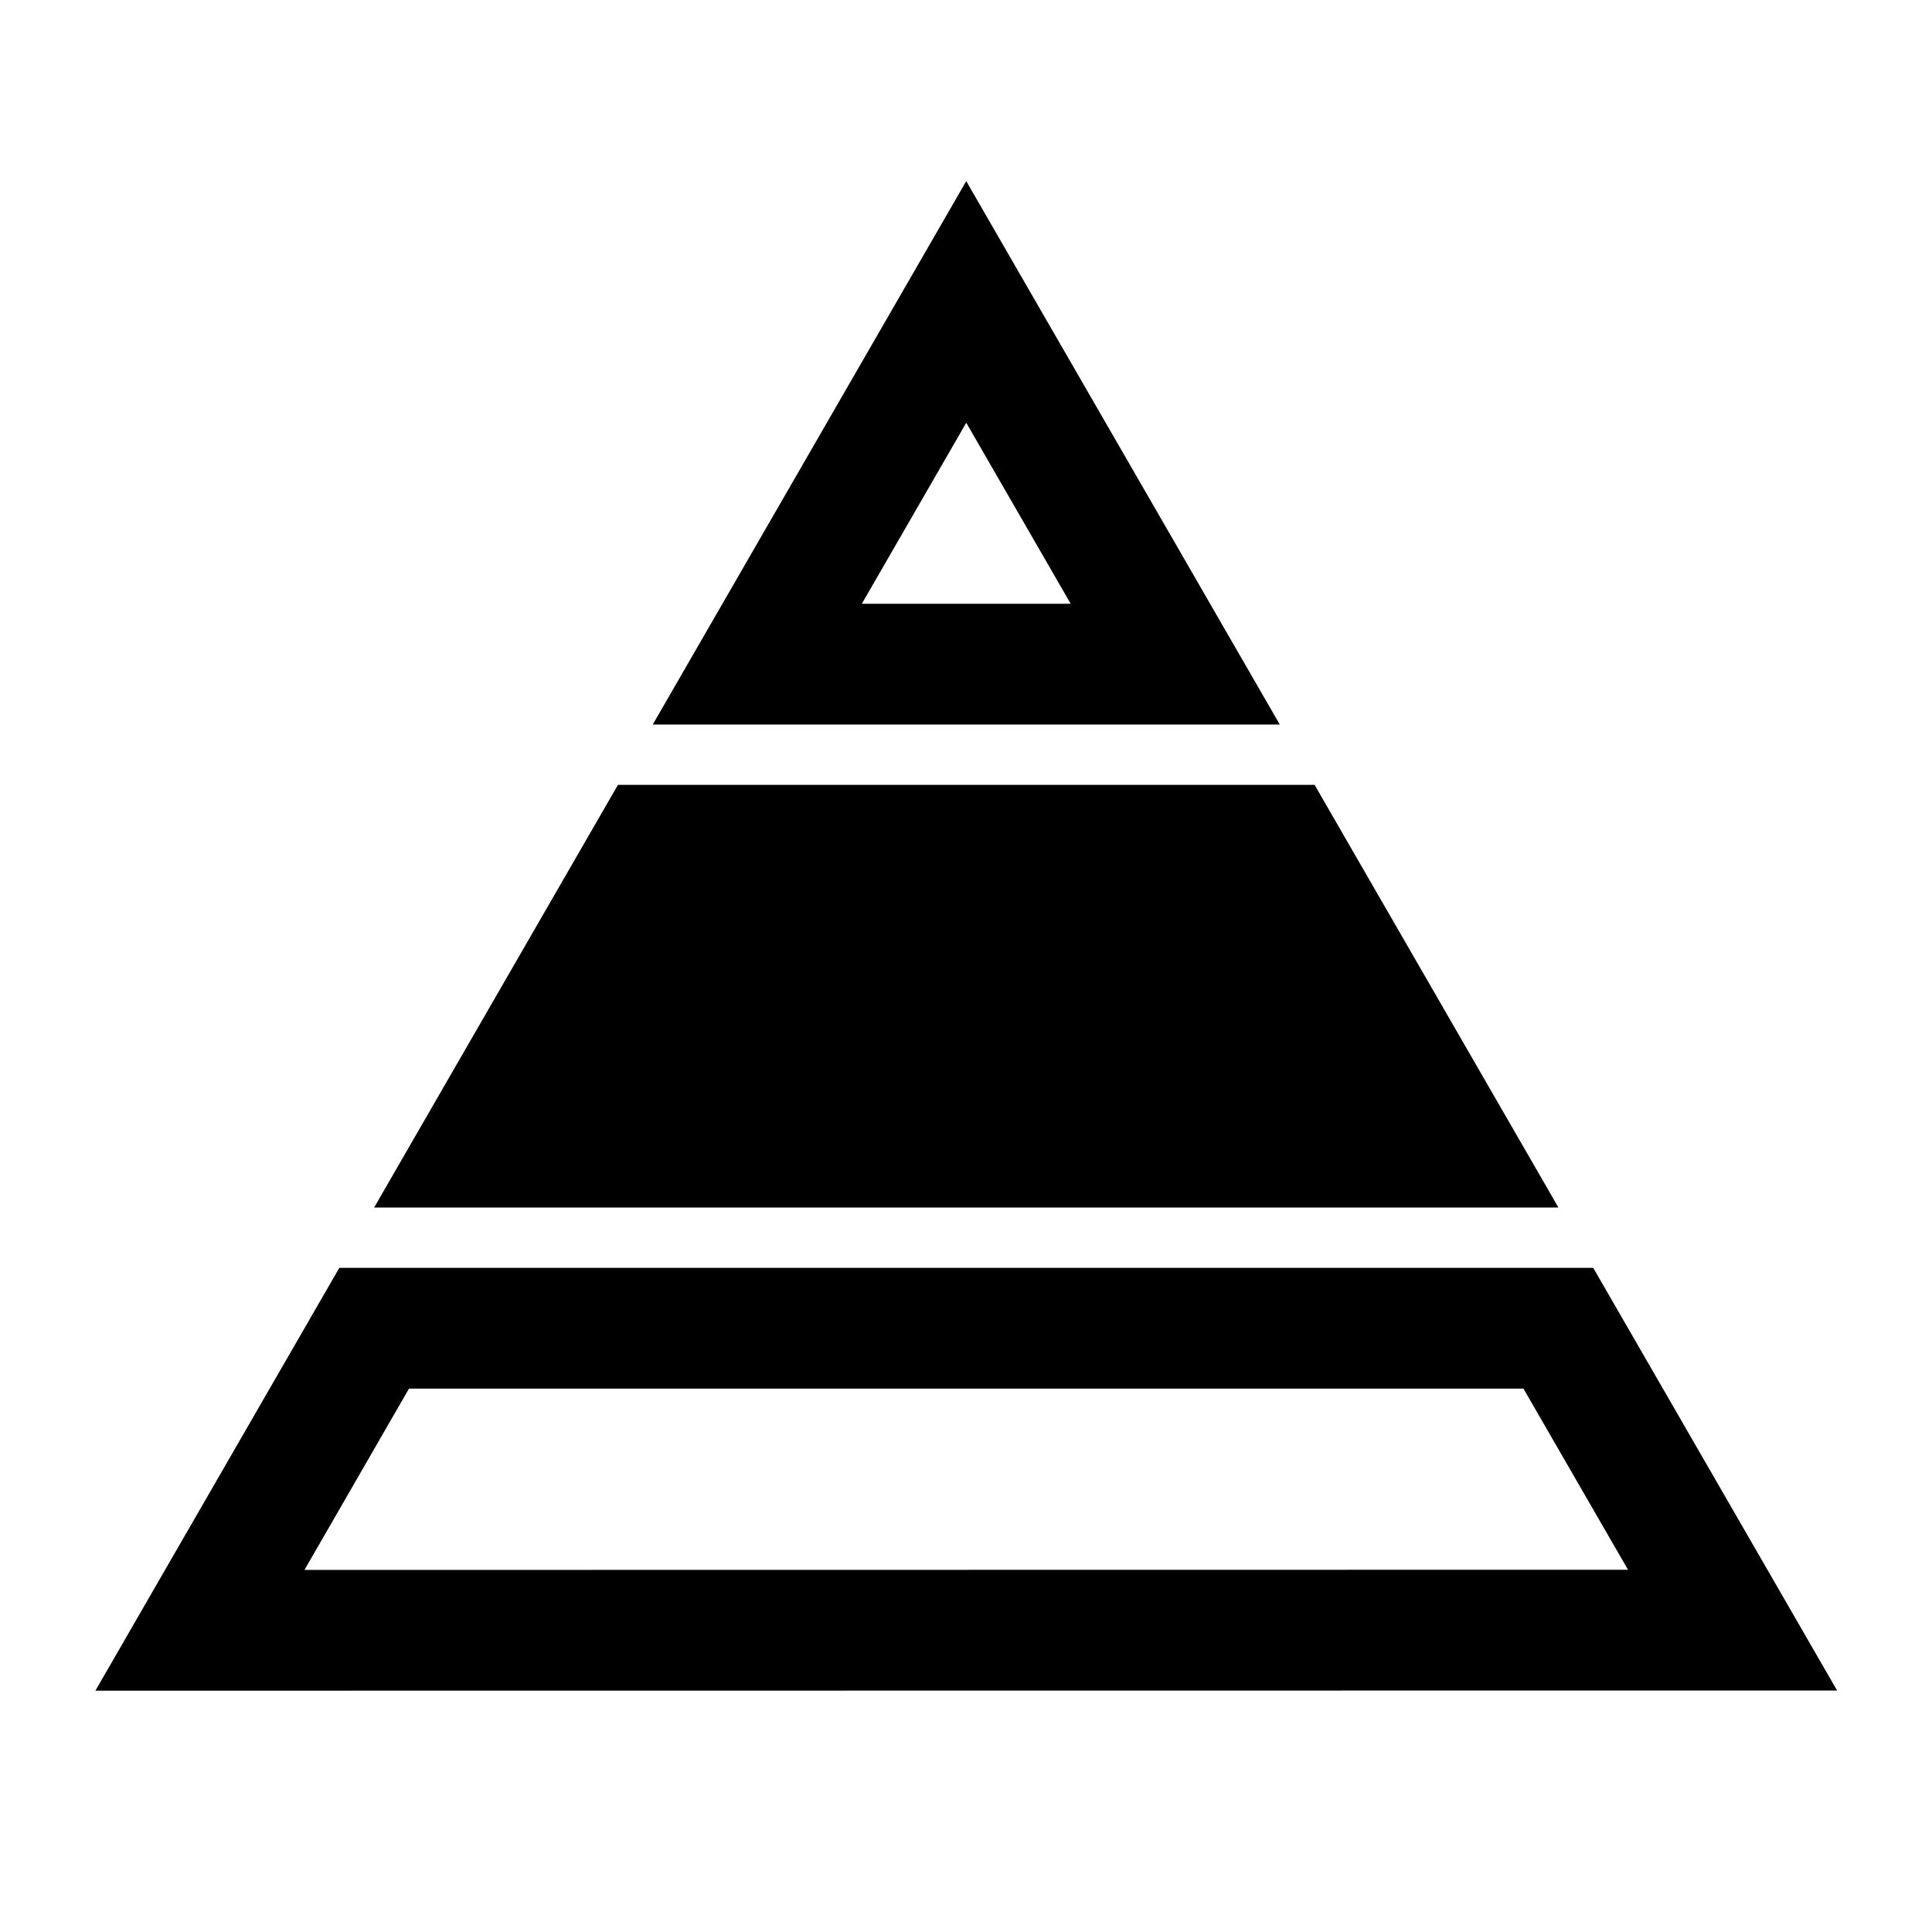 <svg width="32" height="32" xmlns="http://www.w3.org/2000/svg"><path d="M16.004 3l-5.192 9h10.385l-5.193-9zm0 4.002L17.734 10h-3.459l1.729-2.998zM10.235 13l-4.038 7h19.615l-4.038-7H10.235zM5.62 21l-4.04 7.003L30.428 28 26.389 21H5.62zm1.154 2h18.459l1.732 3-21.922.003L6.774 23z" fill="currentColor" fill-rule="evenodd"/></svg>